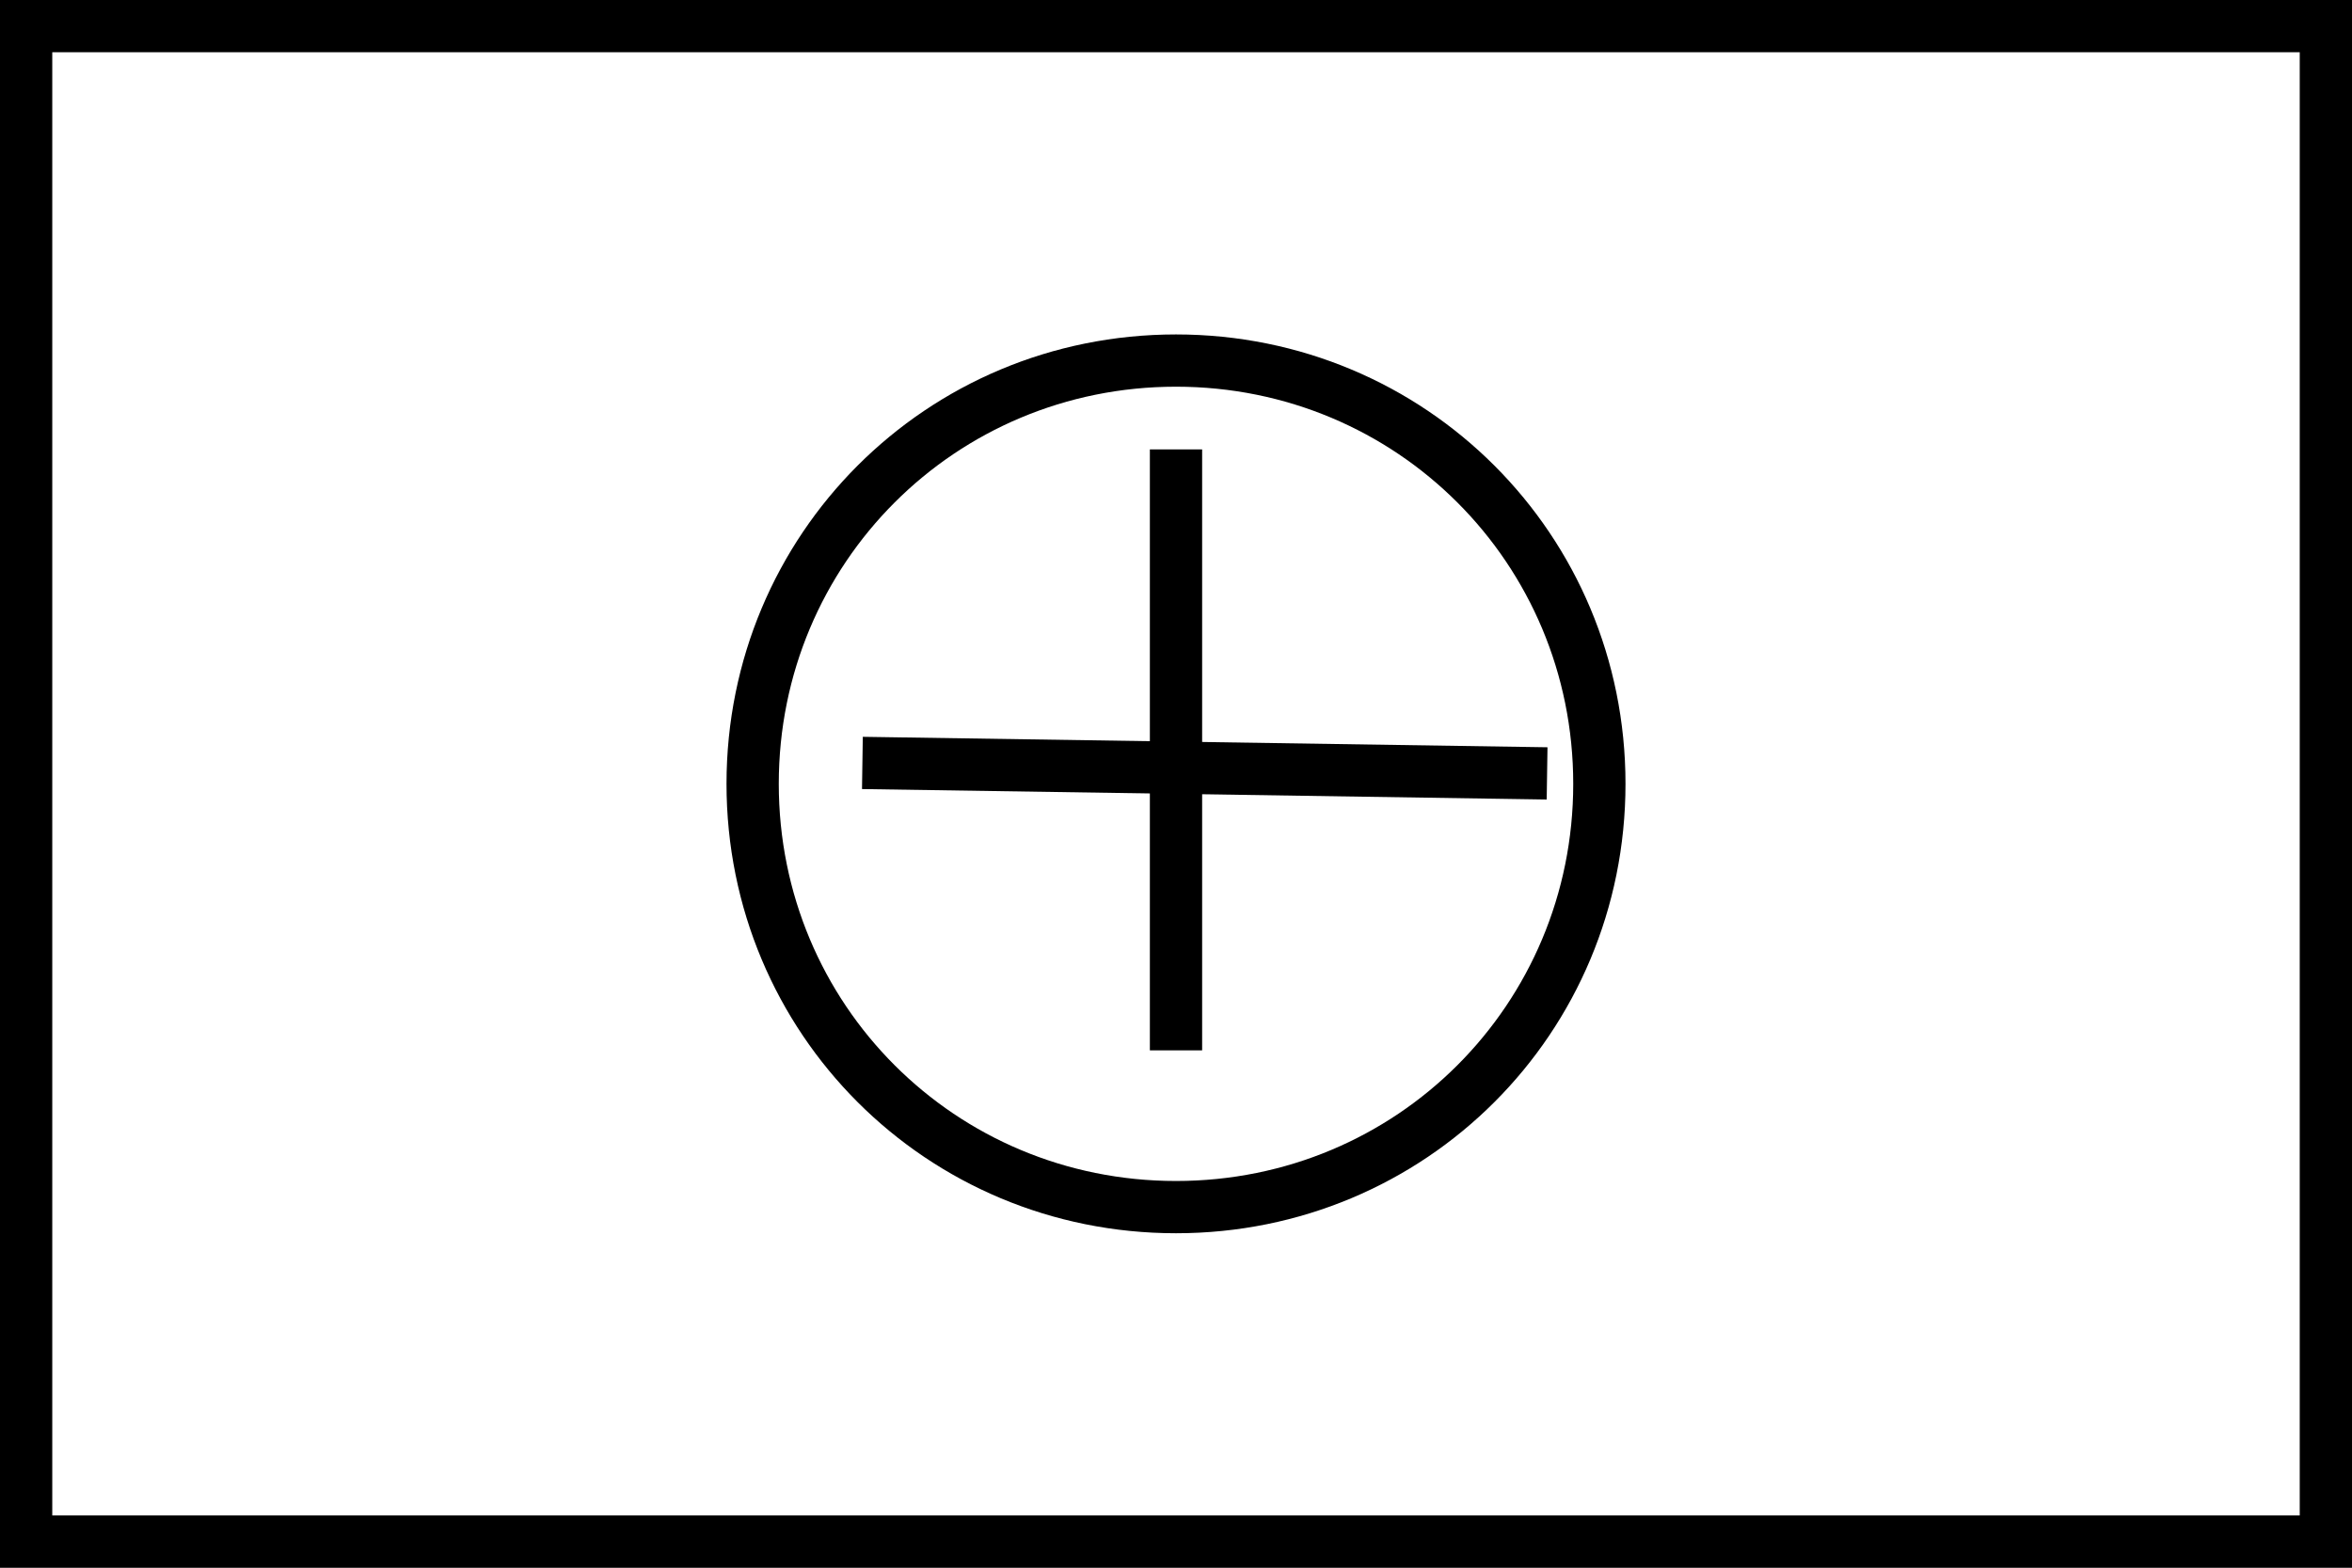 <?xml version="1.0" encoding="utf-8"?>
<!-- Generator: Adobe Illustrator 25.0.0, SVG Export Plug-In . SVG Version: 6.00 Build 0)  -->
<svg version="1.1" id="Camada_1" xmlns="http://www.w3.org/2000/svg" xmlns:xlink="http://www.w3.org/1999/xlink" x="0px" y="0px"
	 viewBox="0 0 45 30" style="enable-background:new 0 0 45 30;" xml:space="preserve">
<rect x="0" y="0" width="45" height="30" fill="#808080" stroke="none"/>
<style type="text/css">
	.st0{fill:#FFFFFF;}
	.st1{fill:#FFFFFF;stroke:#000000;stroke-miterlimit:10;}
	.st2{fill:none;stroke:#000000;stroke-miterlimit:10;}
</style>
<g>
	<rect x="0.5" y="0.5" class="st0" width="44" height="29"/>
	<path d="M44,1v28H1V1H44 M45,0H0v30h45V0L45,0z"/>
</g>
<path class="st1" d="M30.6,15c0,4.5-3.6,8.1-8.1,8.1s-8.1-3.6-8.1-8.1s3.6-8.1,8.1-8.1S30.6,10.5,30.6,15"/>
<line class="st2" x1="22.5" y1="8.6" x2="22.5" y2="20.1"/>
<line class="st2" x1="16.5" y1="14.6" x2="29.6" y2="14.8"/>
</svg>
